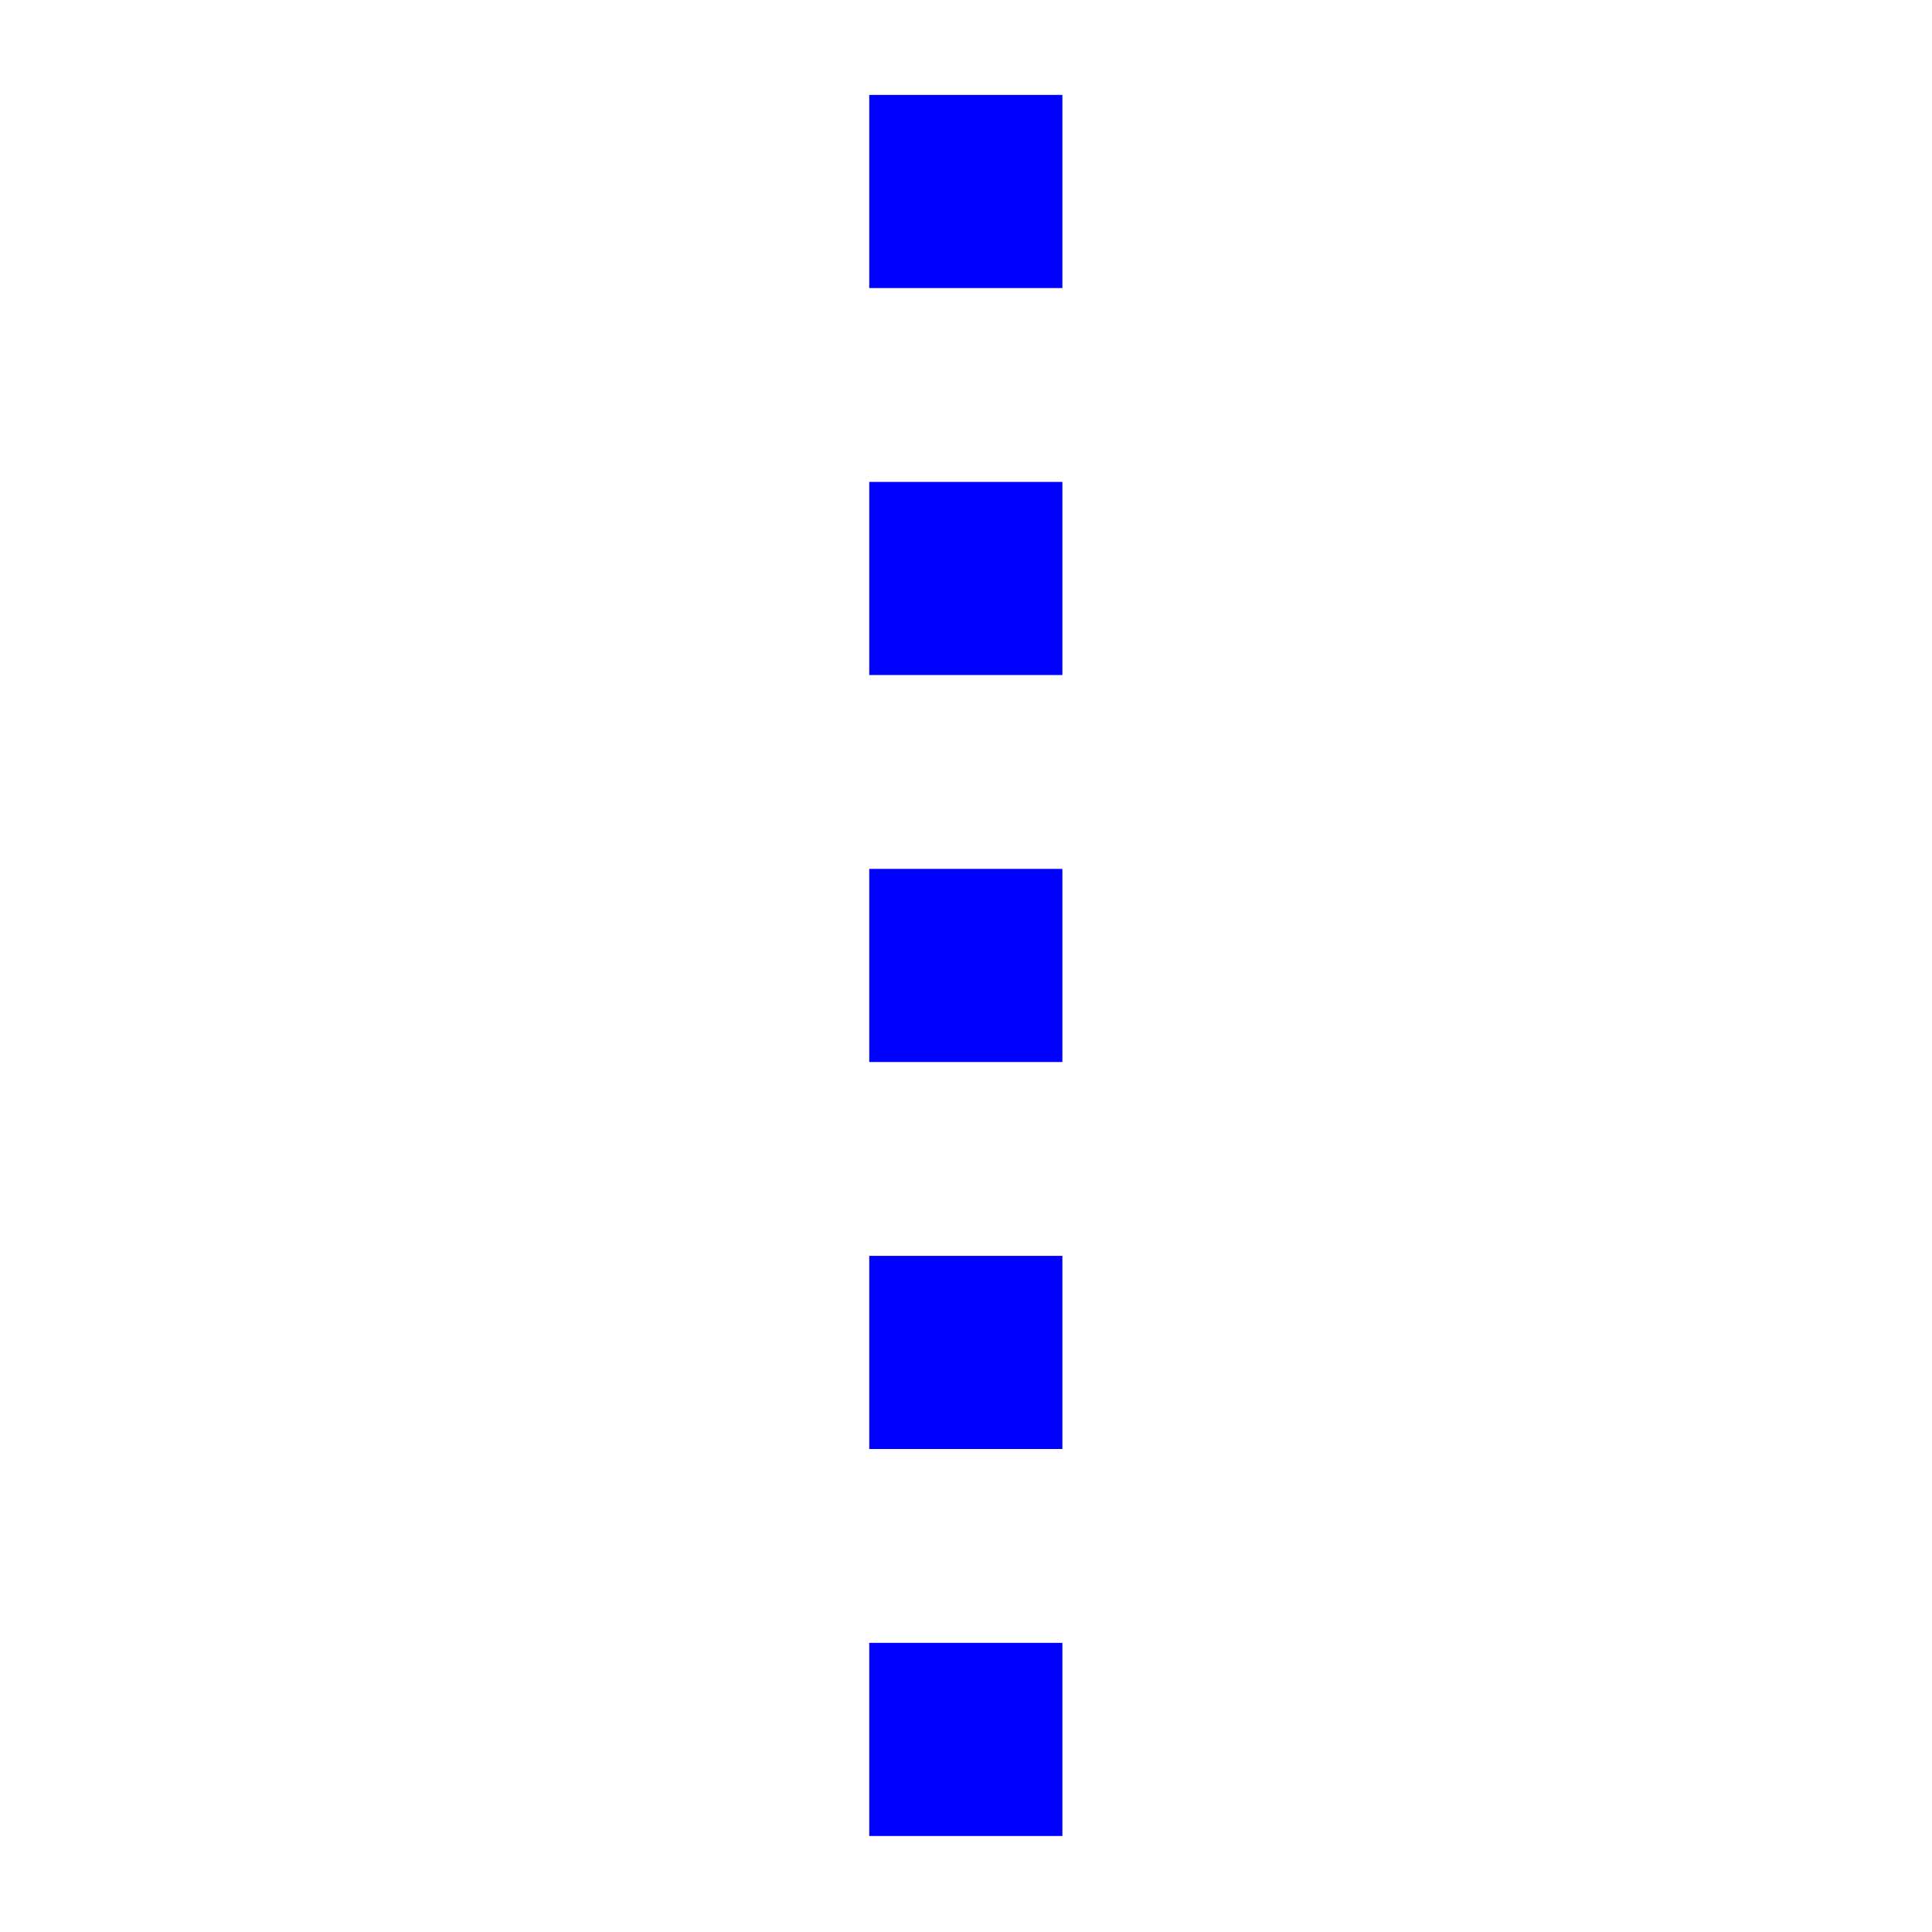 <svg width="20" height="20" version="1.1" viewBox="0 0 5.292 5.292" xmlns="http://www.w3.org/2000/svg">
 <g transform="translate(0 -291.71)">
  <g fill="#0000ff">
   <rect x="2.381" y="291.97" width=".529" height=".529"/>
   <rect x="2.381" y="296.21" width=".529" height=".529"/>
   <rect x="2.381" y="295.15" width=".529" height=".529"/>
   <rect x="2.381" y="294.09" width=".529" height=".529"/>
   <rect x="2.381" y="293.03" width=".529" height=".529"/>
  </g>
 </g>
</svg>
